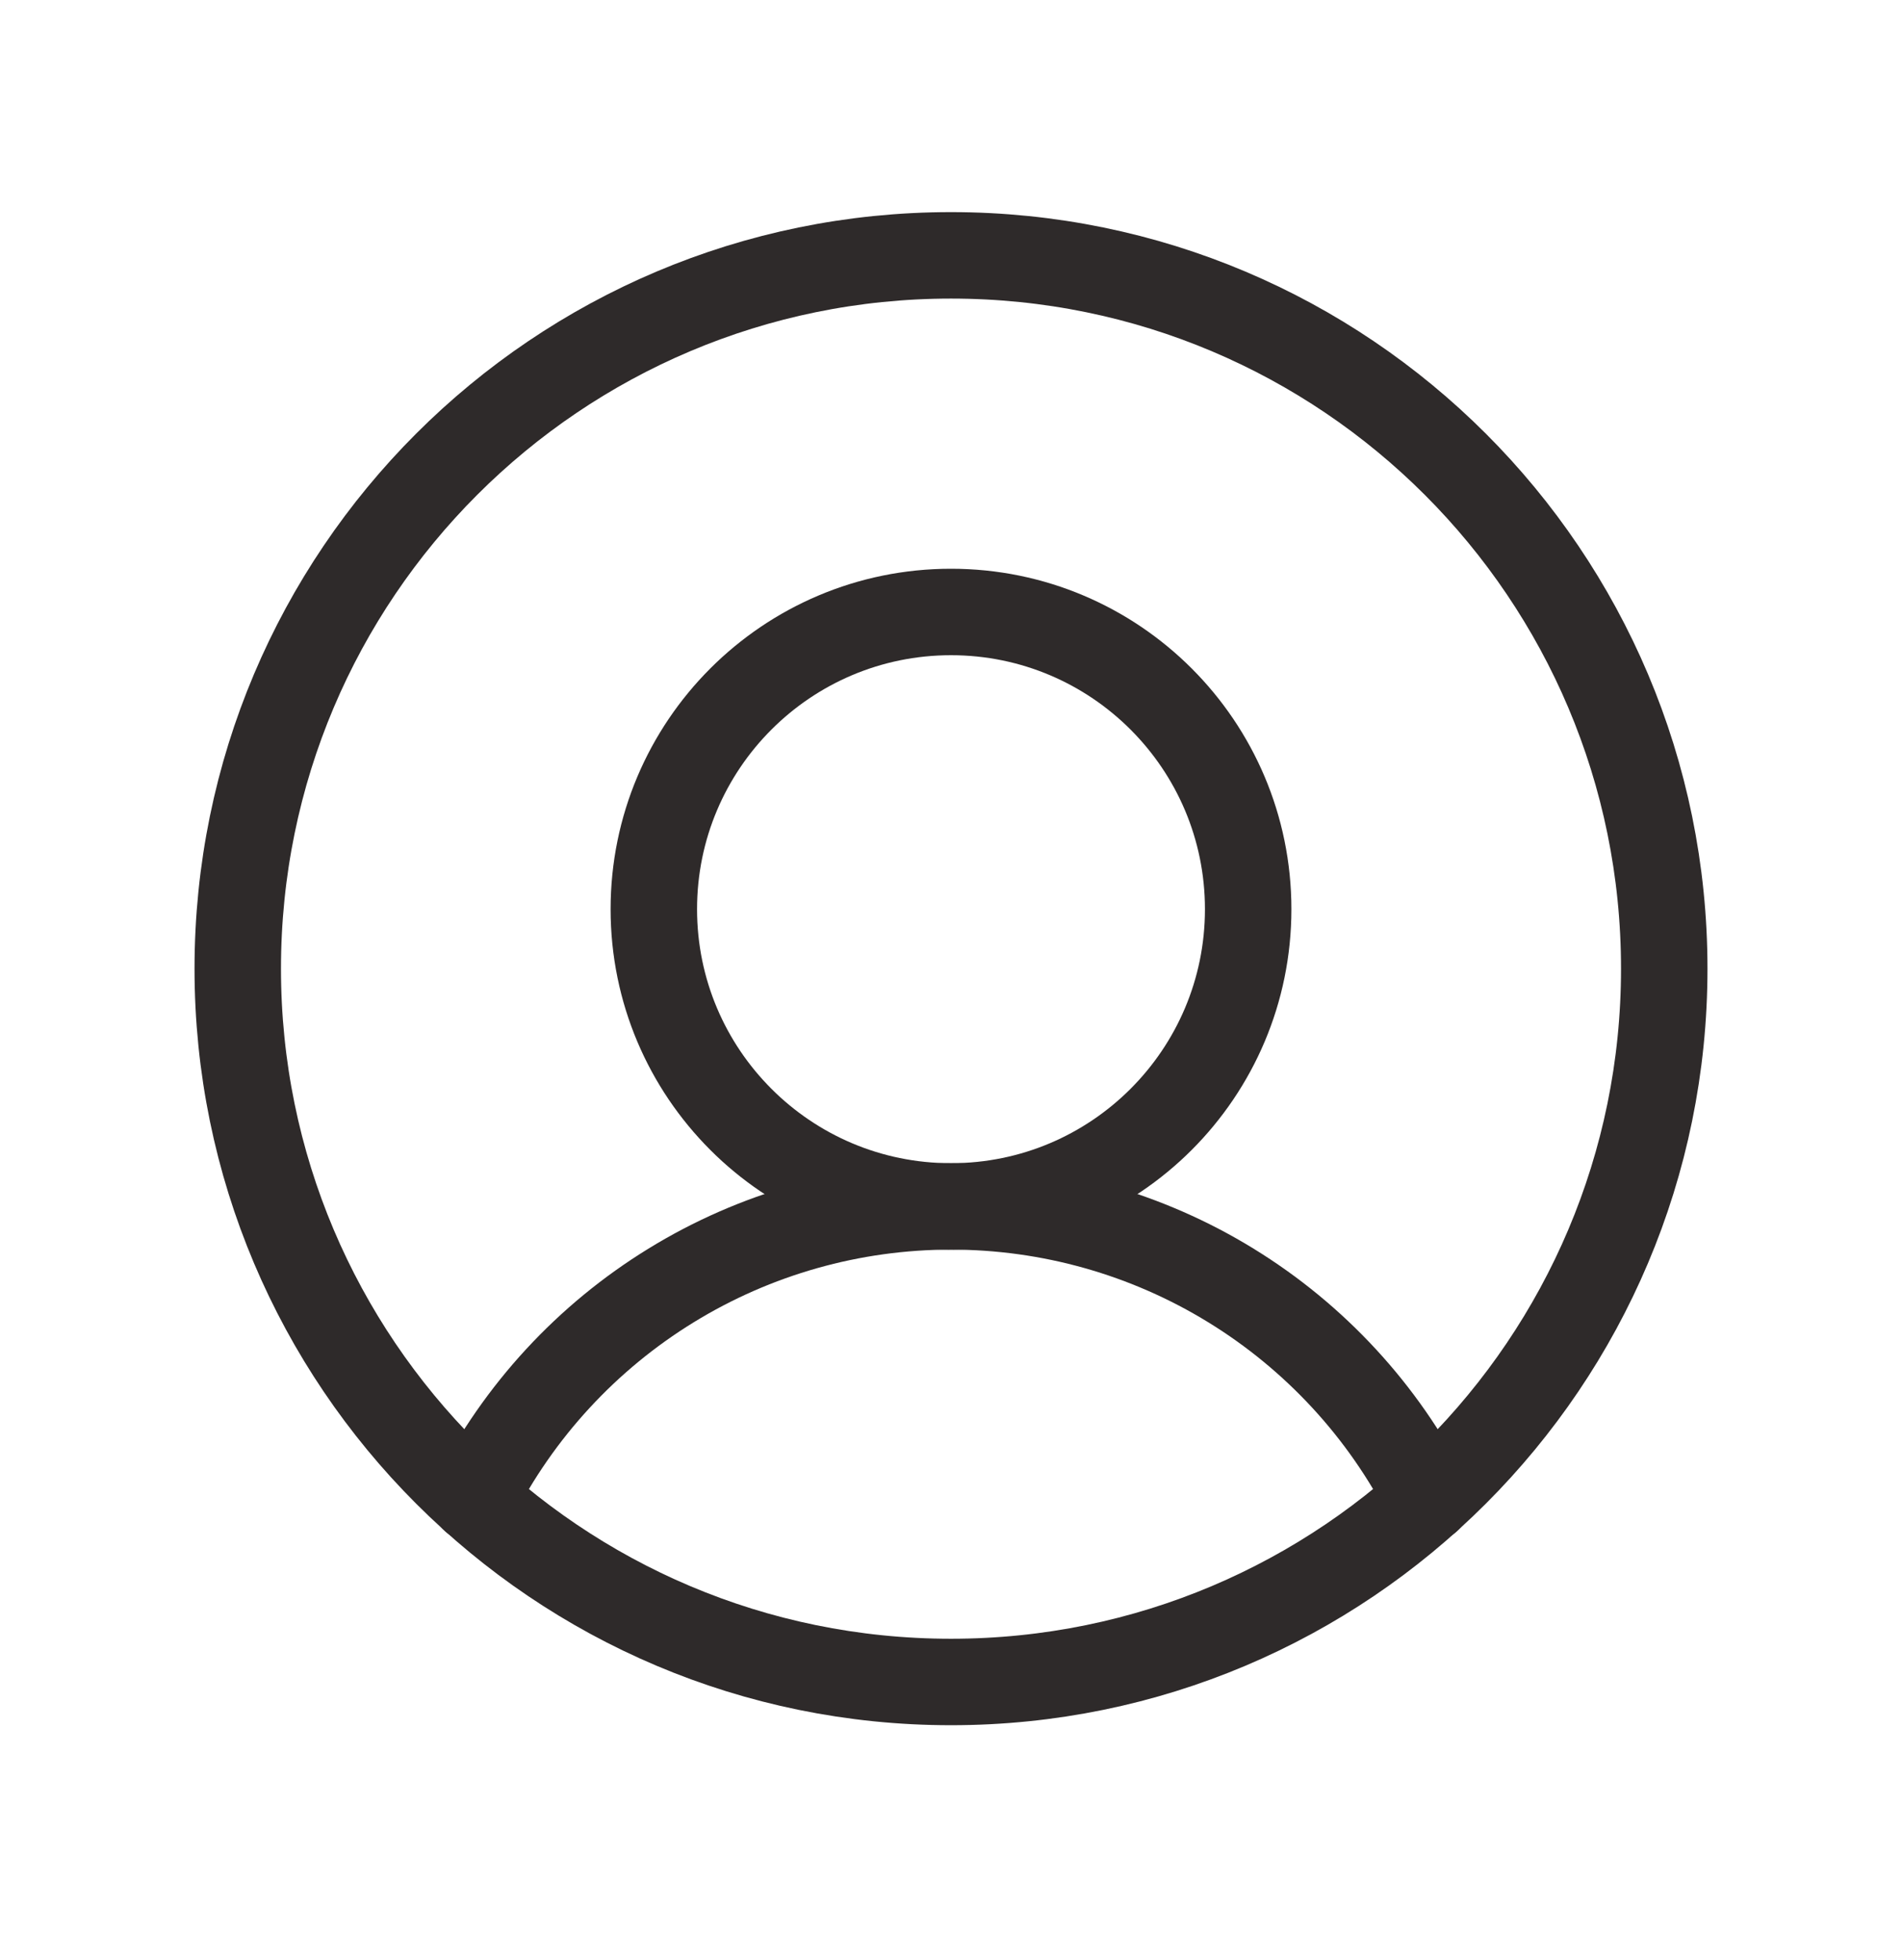 <svg width="33" height="34" viewBox="0 0 33 34" fill="none" xmlns="http://www.w3.org/2000/svg">
<path d="M16.5 29.18C23.334 29.18 28.875 23.639 28.875 16.805C28.875 9.97 23.334 4.43 16.5 4.43C9.665 4.43 4.125 9.97 4.125 16.805C4.125 23.639 9.665 29.18 16.5 29.18Z" stroke="#2E2A2A" stroke-width="1.5" stroke-linecap="round" stroke-linejoin="round"/>
<path d="M16.5 20.93C19.348 20.93 21.656 18.621 21.656 15.773C21.656 12.926 19.348 10.617 16.5 10.617C13.652 10.617 11.344 12.926 11.344 15.773C11.344 18.621 13.652 20.93 16.5 20.93Z" stroke="#2E2A2A" stroke-width="1.5" stroke-linecap="round" stroke-linejoin="round"/>
<path d="M8.224 26.008C9 24.48 10.184 23.197 11.645 22.3C13.105 21.403 14.786 20.929 16.5 20.929C18.214 20.929 19.894 21.403 21.355 22.3C22.816 23.197 24 24.48 24.776 26.008" stroke="#2E2A2A" stroke-width="1.5" stroke-linecap="round" stroke-linejoin="round"/>
</svg>

